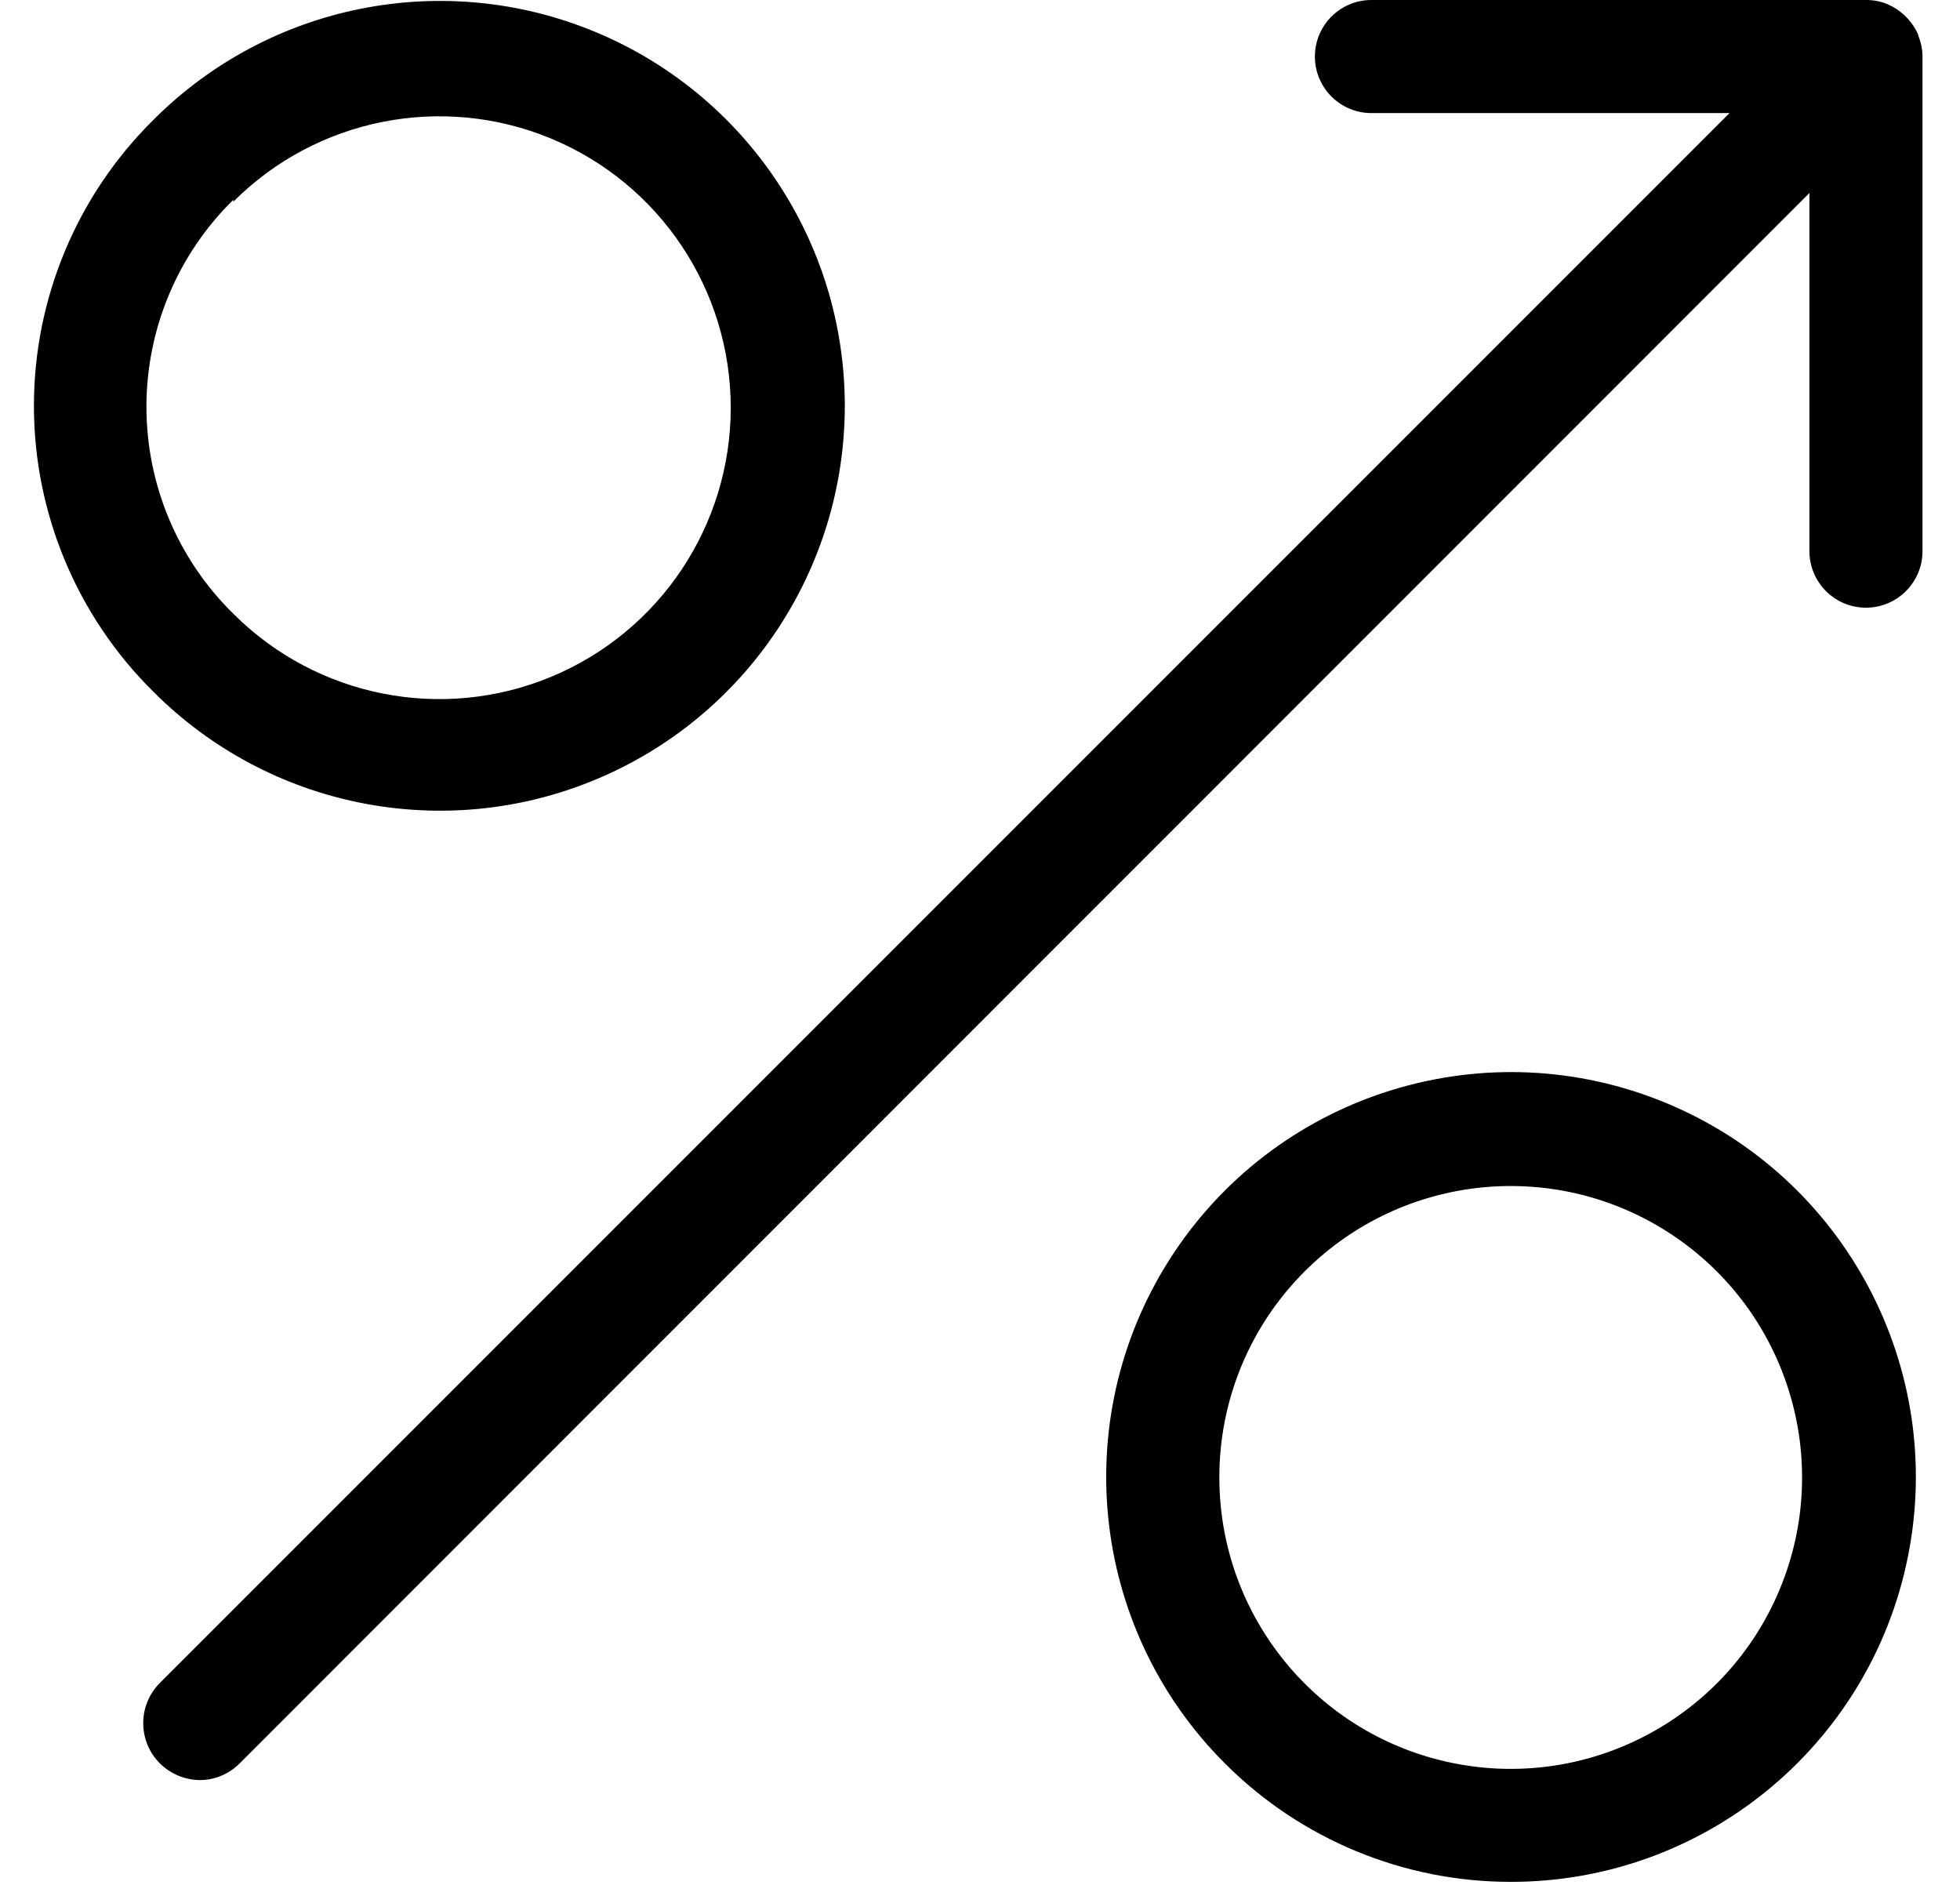<?xml version="1.0" encoding="UTF-8"?>
<svg width="52px" height="50px" viewBox="0 0 52 50" version="1.1" xmlns="http://www.w3.org/2000/svg" xmlns:xlink="http://www.w3.org/1999/xlink">
    <!-- Generator: sketchtool 59.1 (101010) - https://sketch.com -->    
    <g id="Workshop" stroke="none" stroke-width="1" fill="none" fill-rule="evenodd">
        <g id="Icons---60px" transform="translate(-29, -115)" fill="#000000">
            <g id="Icons/Producer-account/Large/Comission" transform="translate(25, 110)">
                <path d="M35.156,38.216 C38.002,33.954 43.464,32.296 48.199,34.258 C52.934,36.219 55.623,41.253 54.621,46.28 C53.619,51.306 49.205,54.924 44.08,54.92 C41.236,54.921 38.509,53.791 36.5,51.78 C32.873,48.159 32.31,42.479 35.156,38.216 Z M53.525,5 C53.713,5.001 53.9,5.038 54.075,5.11 L54.075,5.11 L54.209,5.176 C54.514,5.343 54.756,5.608 54.895,5.93 L54.895,5.93 L54.895,5.95 C54.966,6.125 55.004,6.311 55.005,6.5 L55.005,6.5 L55.005,19.62 C55.005,20.448 54.333,21.12 53.505,21.12 C52.676,21.12 52.005,20.448 52.005,19.62 L52.005,19.62 L52.005,10.12 L10.355,51.78 C10.074,52.062 9.693,52.221 9.295,52.22 C8.896,52.214 8.516,52.052 8.235,51.77 C7.655,51.182 7.655,50.238 8.235,49.65 L8.235,49.65 L49.885,8 L40.385,8 C39.556,8 38.885,7.328 38.885,6.5 C38.885,5.672 39.556,5 40.385,5 L40.385,5 Z M48.38,37.768 C45.316,35.717 41.23,36.116 38.62,38.72 C37.165,40.168 36.348,42.137 36.35,44.19 C36.349,47.877 38.952,51.052 42.568,51.773 C46.184,52.494 49.806,50.56 51.219,47.155 C52.633,43.749 51.444,39.82 48.38,37.768 Z M8.07,8.18 C11.139,5.103 15.761,4.179 19.777,5.84 C23.794,7.501 26.413,11.419 26.413,15.765 C26.413,20.111 23.794,24.029 19.777,25.69 C15.761,27.351 11.139,26.427 8.07,23.35 C6.042,21.347 4.9,18.615 4.9,15.765 C4.9,12.915 6.042,10.183 8.07,8.18 Z M18.614,8.673 C15.725,7.477 12.4,8.139 10.19,10.35 L10.19,10.35 L10.19,10.3 C8.715,11.746 7.885,13.725 7.885,15.79 C7.885,17.855 8.715,19.834 10.19,21.28 C12.4,23.491 15.725,24.153 18.614,22.957 C21.503,21.761 23.387,18.942 23.387,15.815 C23.387,12.688 21.503,9.869 18.614,8.673 Z" id="Combined-Shape"></path>
            </g>
        </g>
    </g>
</svg>